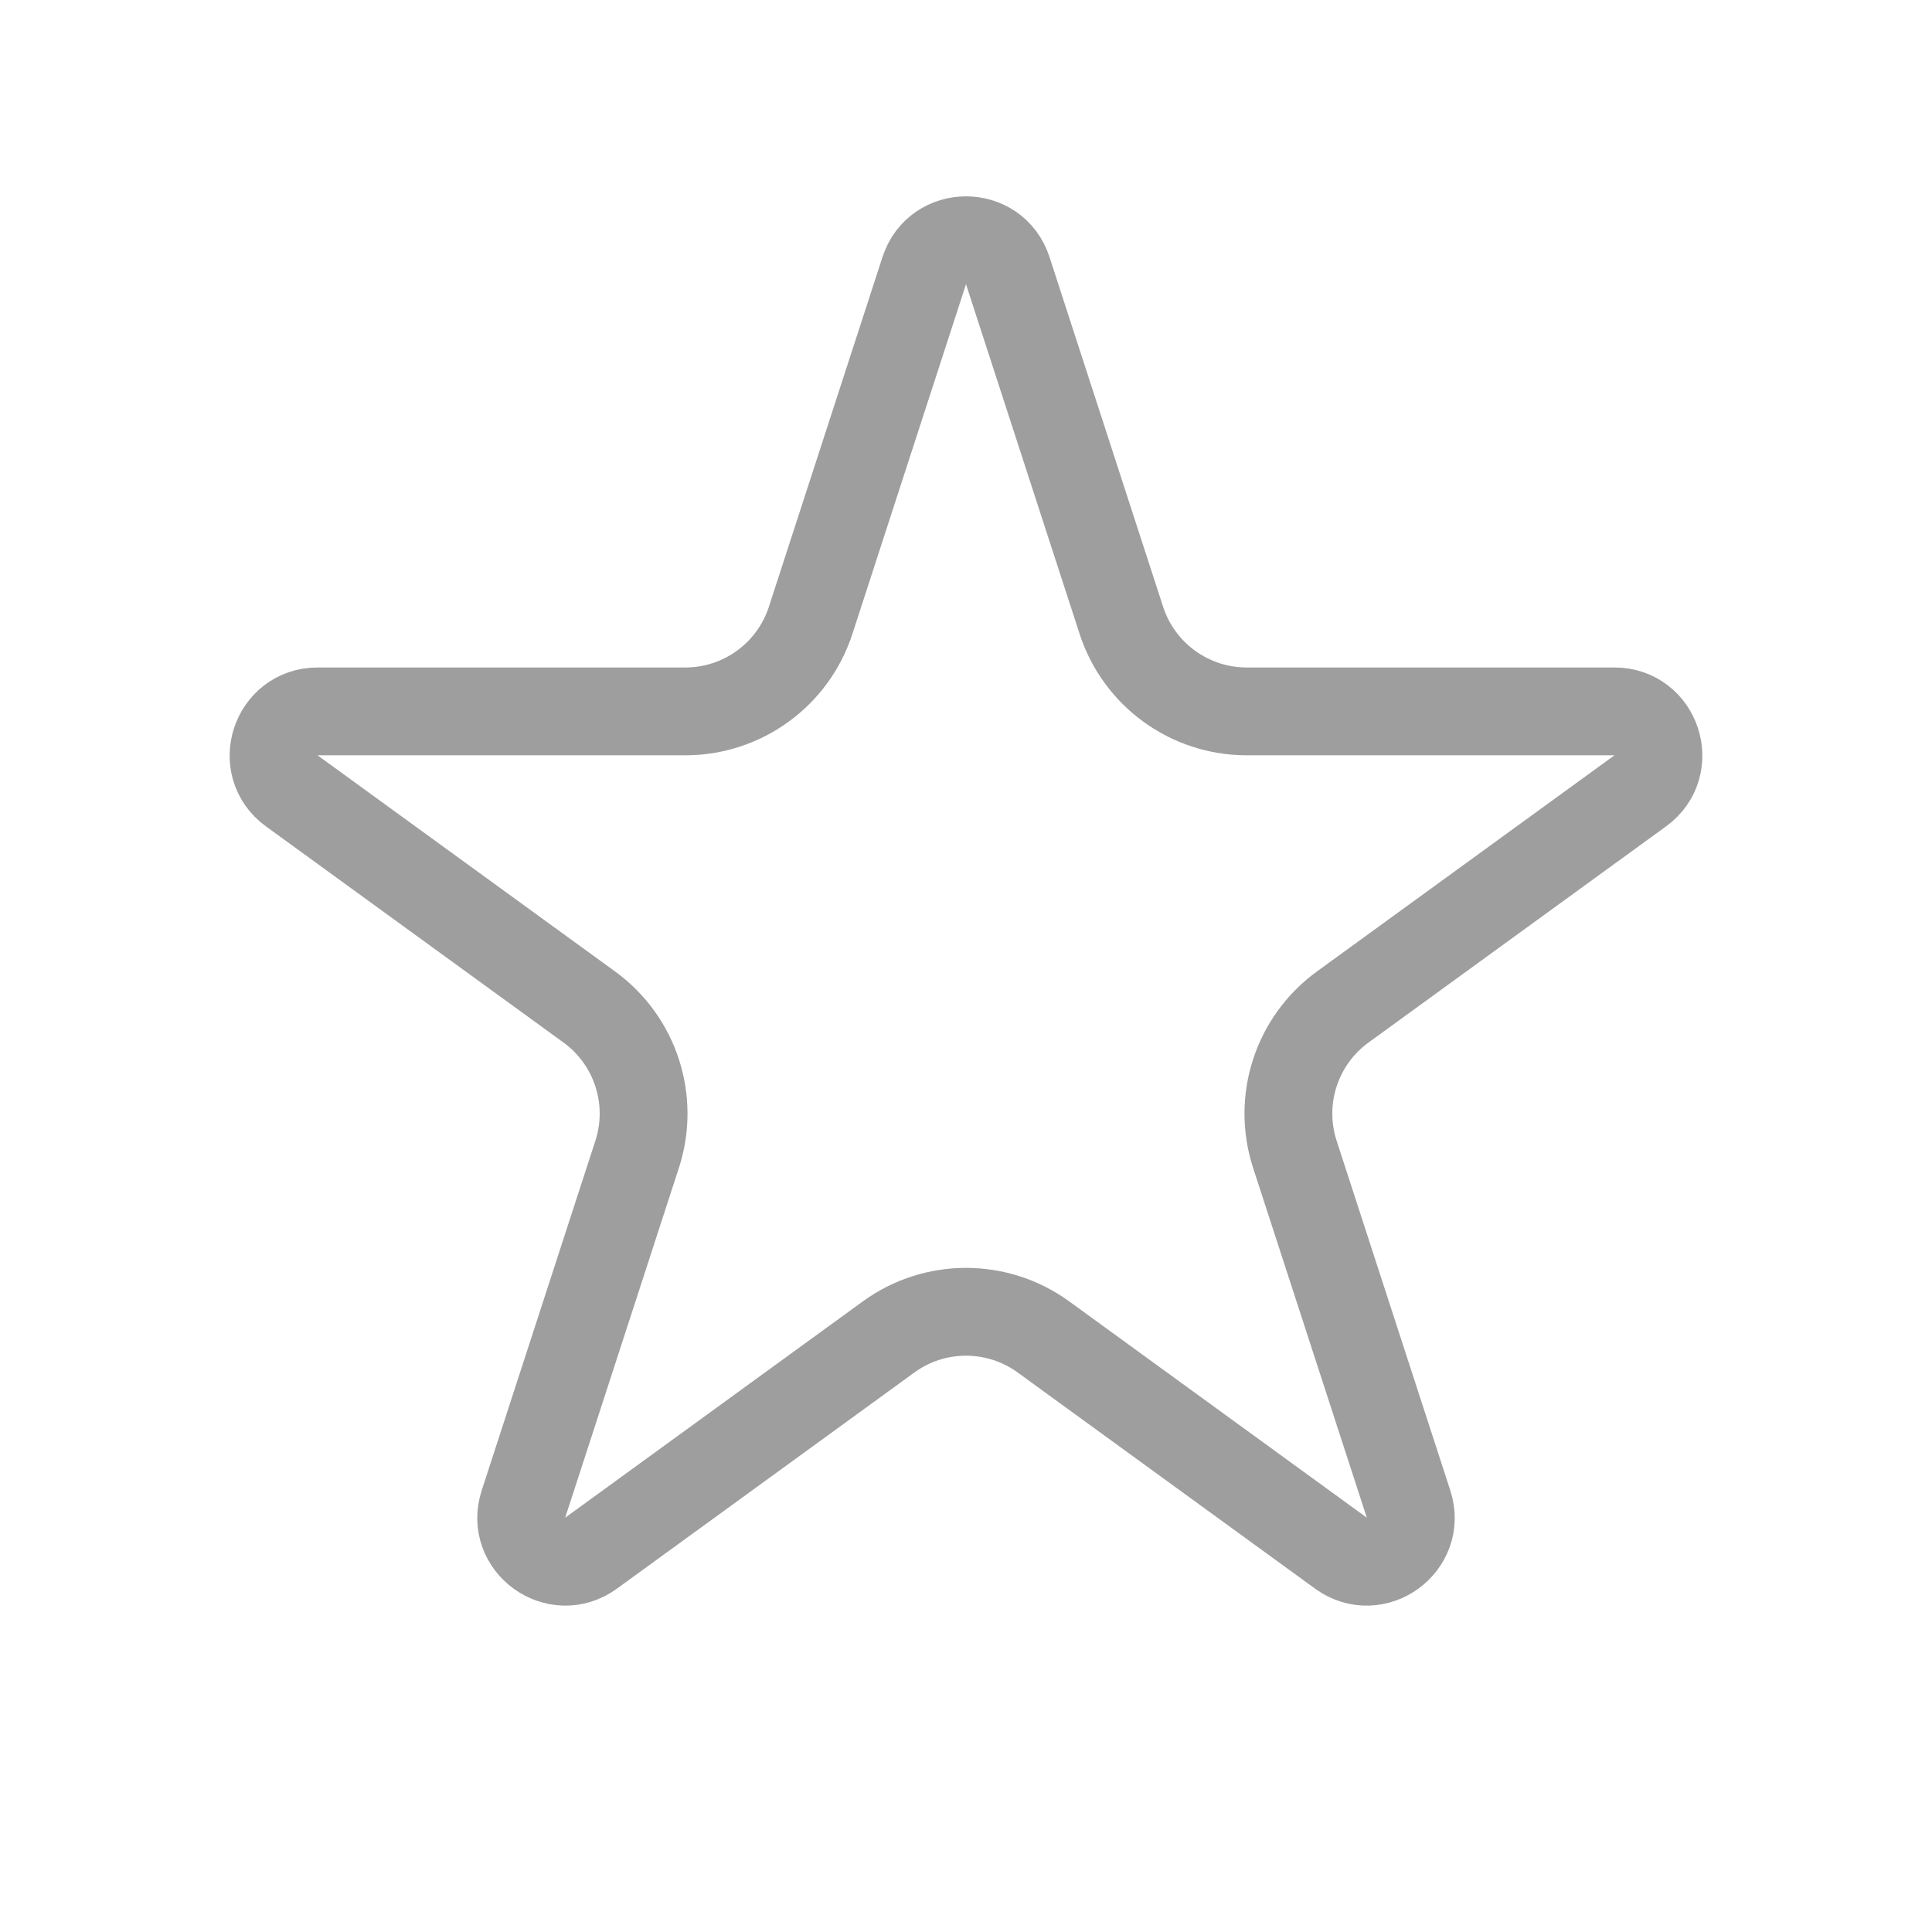 <svg width="33" height="33" viewBox="0 0 33 33" fill="none" xmlns="http://www.w3.org/2000/svg">
<path d="M15.787 4.622C16.011 3.931 16.989 3.931 17.213 4.622L19.154 10.597C19.456 11.524 20.32 12.151 21.294 12.151H27.576C28.302 12.151 28.605 13.081 28.017 13.508L22.935 17.2C22.146 17.773 21.816 18.789 22.117 19.716L24.059 25.69C24.283 26.381 23.492 26.956 22.904 26.529L17.823 22.836C17.034 22.263 15.966 22.263 15.178 22.836L10.096 26.529C9.508 26.956 8.717 26.381 8.941 25.69L10.883 19.716C11.184 18.789 10.854 17.773 10.065 17.2L4.983 13.508C4.395 13.081 4.698 12.151 5.424 12.151H11.706C12.681 12.151 13.544 11.524 13.846 10.597L15.787 4.622Z" stroke="black" stroke-opacity="0.38" stroke-width="1.5" />
</svg>
